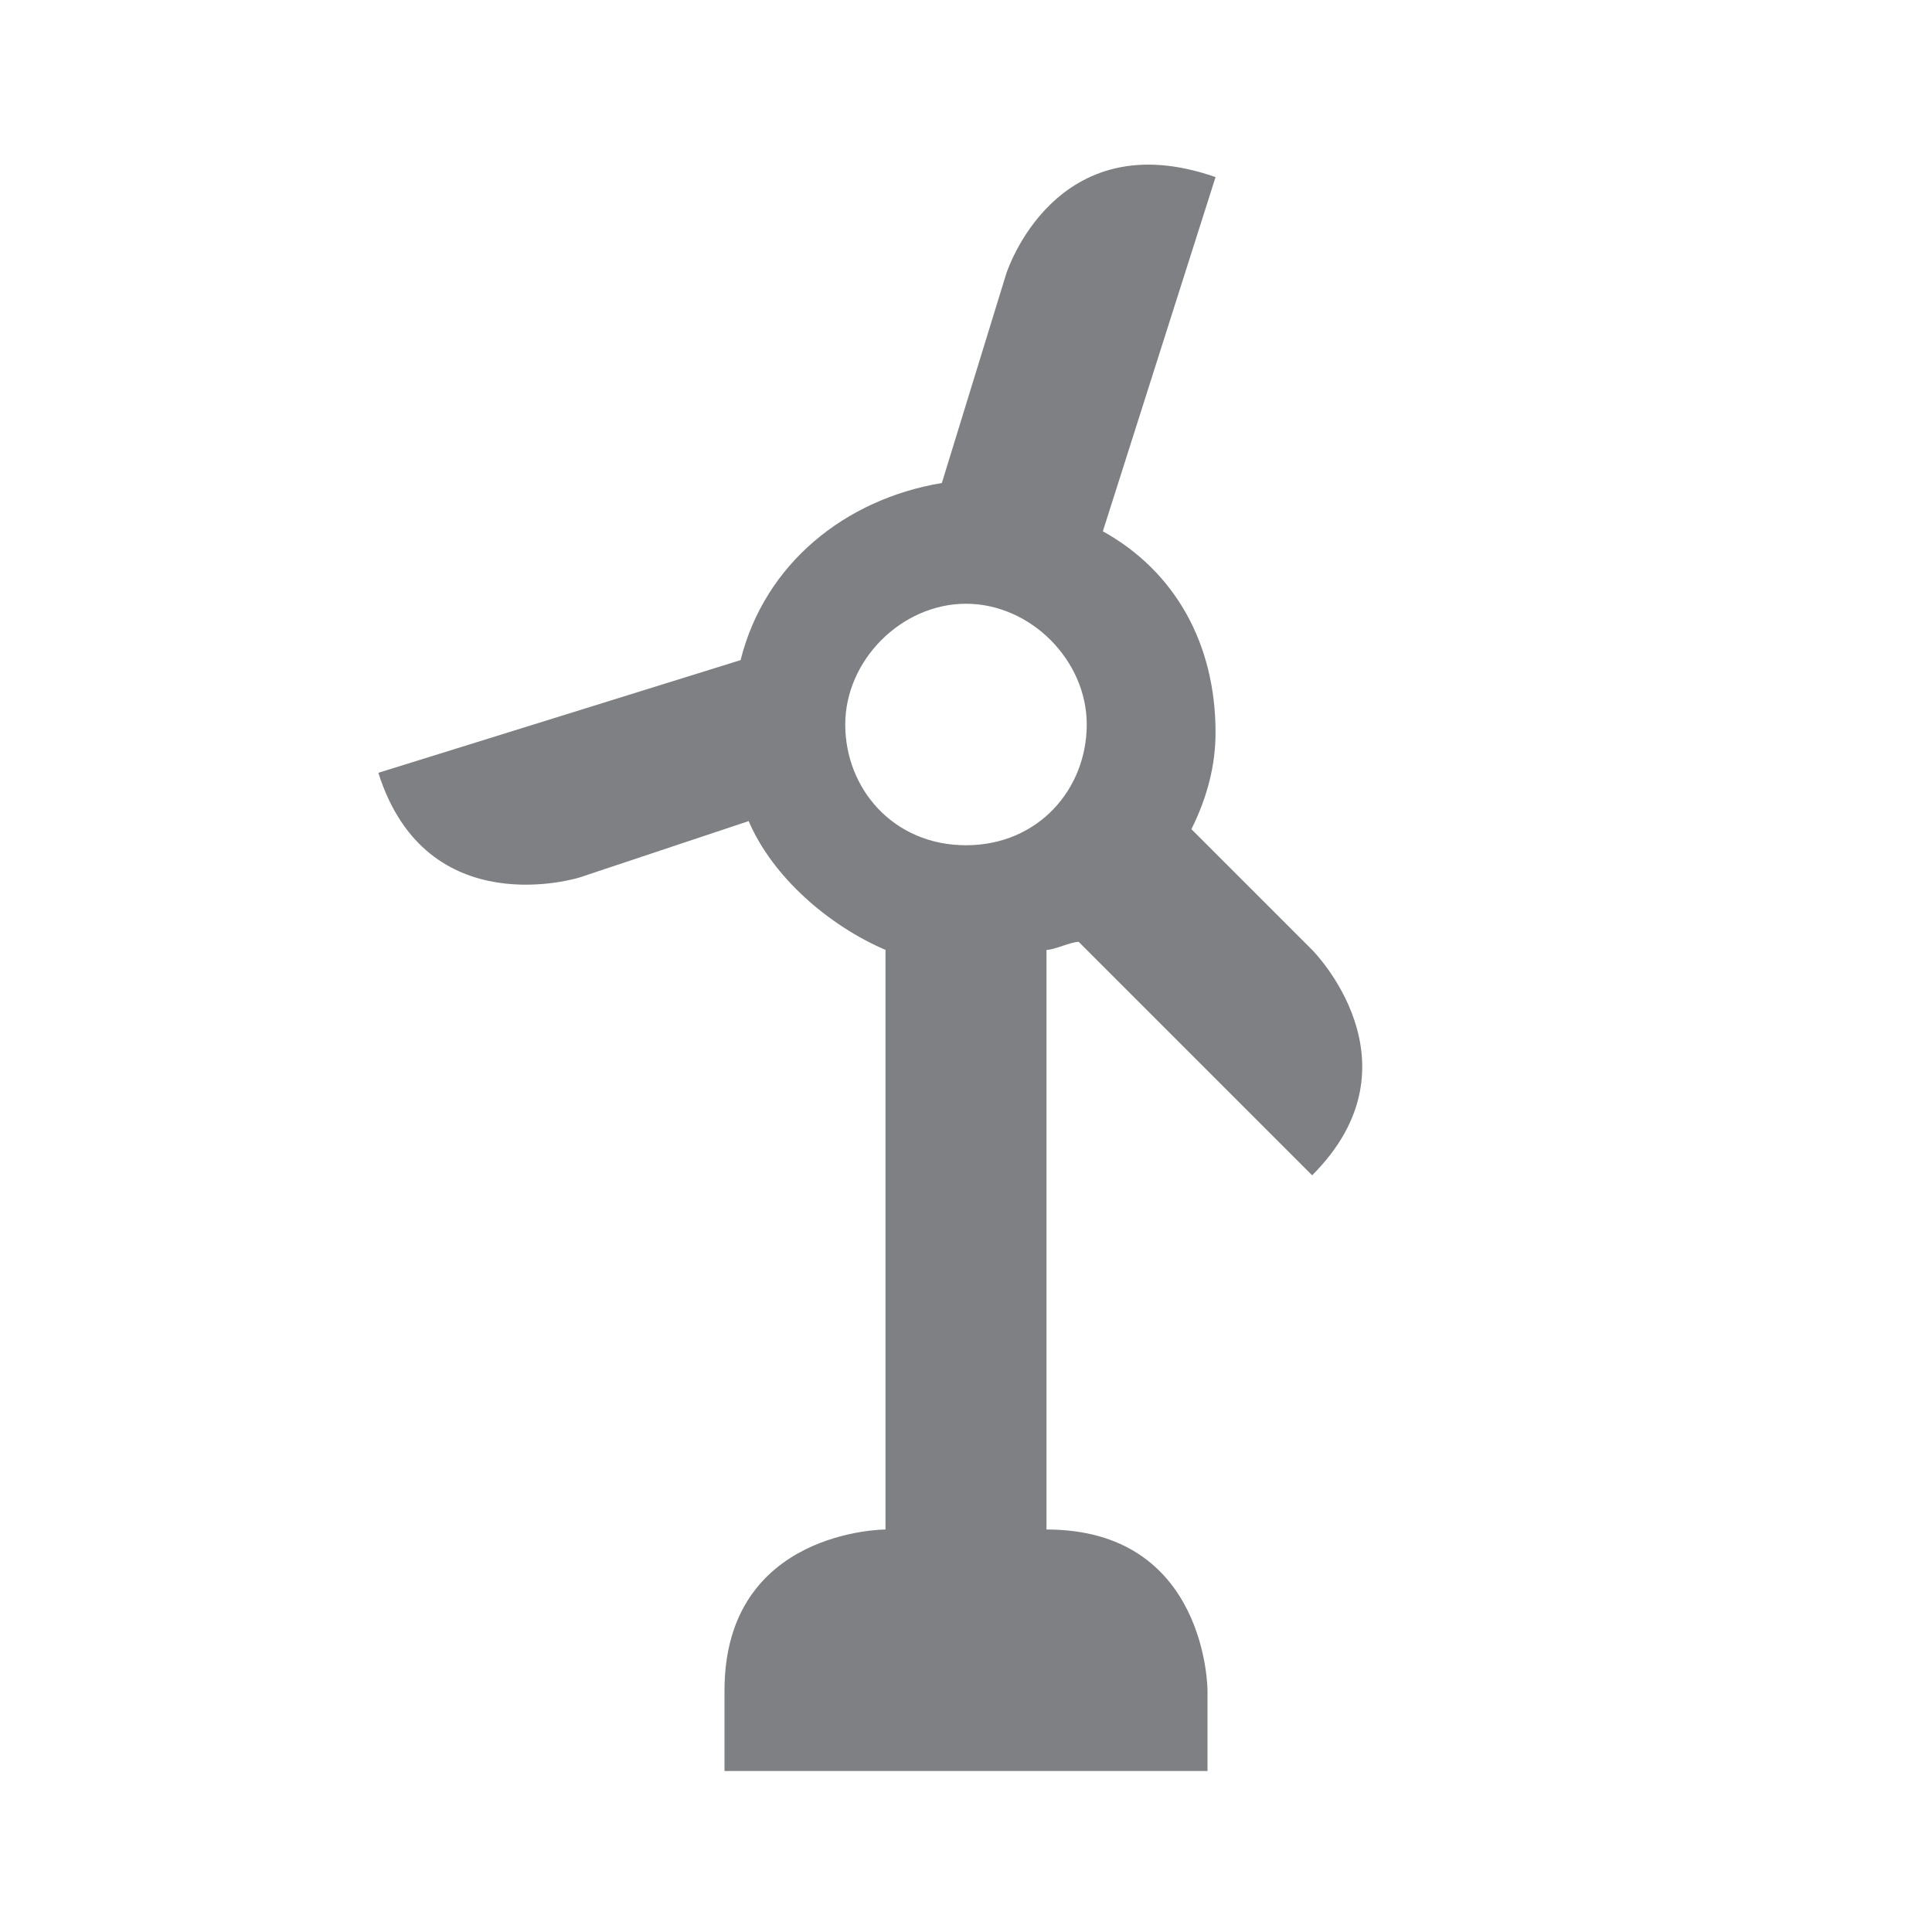 <svg width="24" height="24" viewBox="0 0 24 24" fill="none" xmlns="http://www.w3.org/2000/svg">
<path d="M13.4 11.7L16.3 14.6C17.7 13.2 16.3 11.8 16.3 11.8L14.8 10.3C15 9.9 15.1 9.5 15.1 9.1C15.1 8 14.6 7.1 13.7 6.6L15.1 2.2C13.1 1.5 12.5 3.4 12.5 3.4L11.7 6C10.5 6.2 9.5 7 9.2 8.2L4.7 9.6C5.3 11.5 7.2 10.9 7.2 10.9L9.3 10.2C9.6 10.9 10.3 11.5 11 11.8V19C11 19 9 19 9 21C9 21.5 9 21.8 9 22H15V21C15 21 15 19 13 19V11.8C13.1 11.8 13.3 11.7 13.4 11.7ZM10.5 9C10.5 8.2 11.2 7.5 12 7.5C12.8 7.5 13.5 8.2 13.5 9C13.5 9.8 12.9 10.5 12 10.5C11.1 10.5 10.5 9.8 10.5 9Z" fill="#7E8084"/>
</svg>
